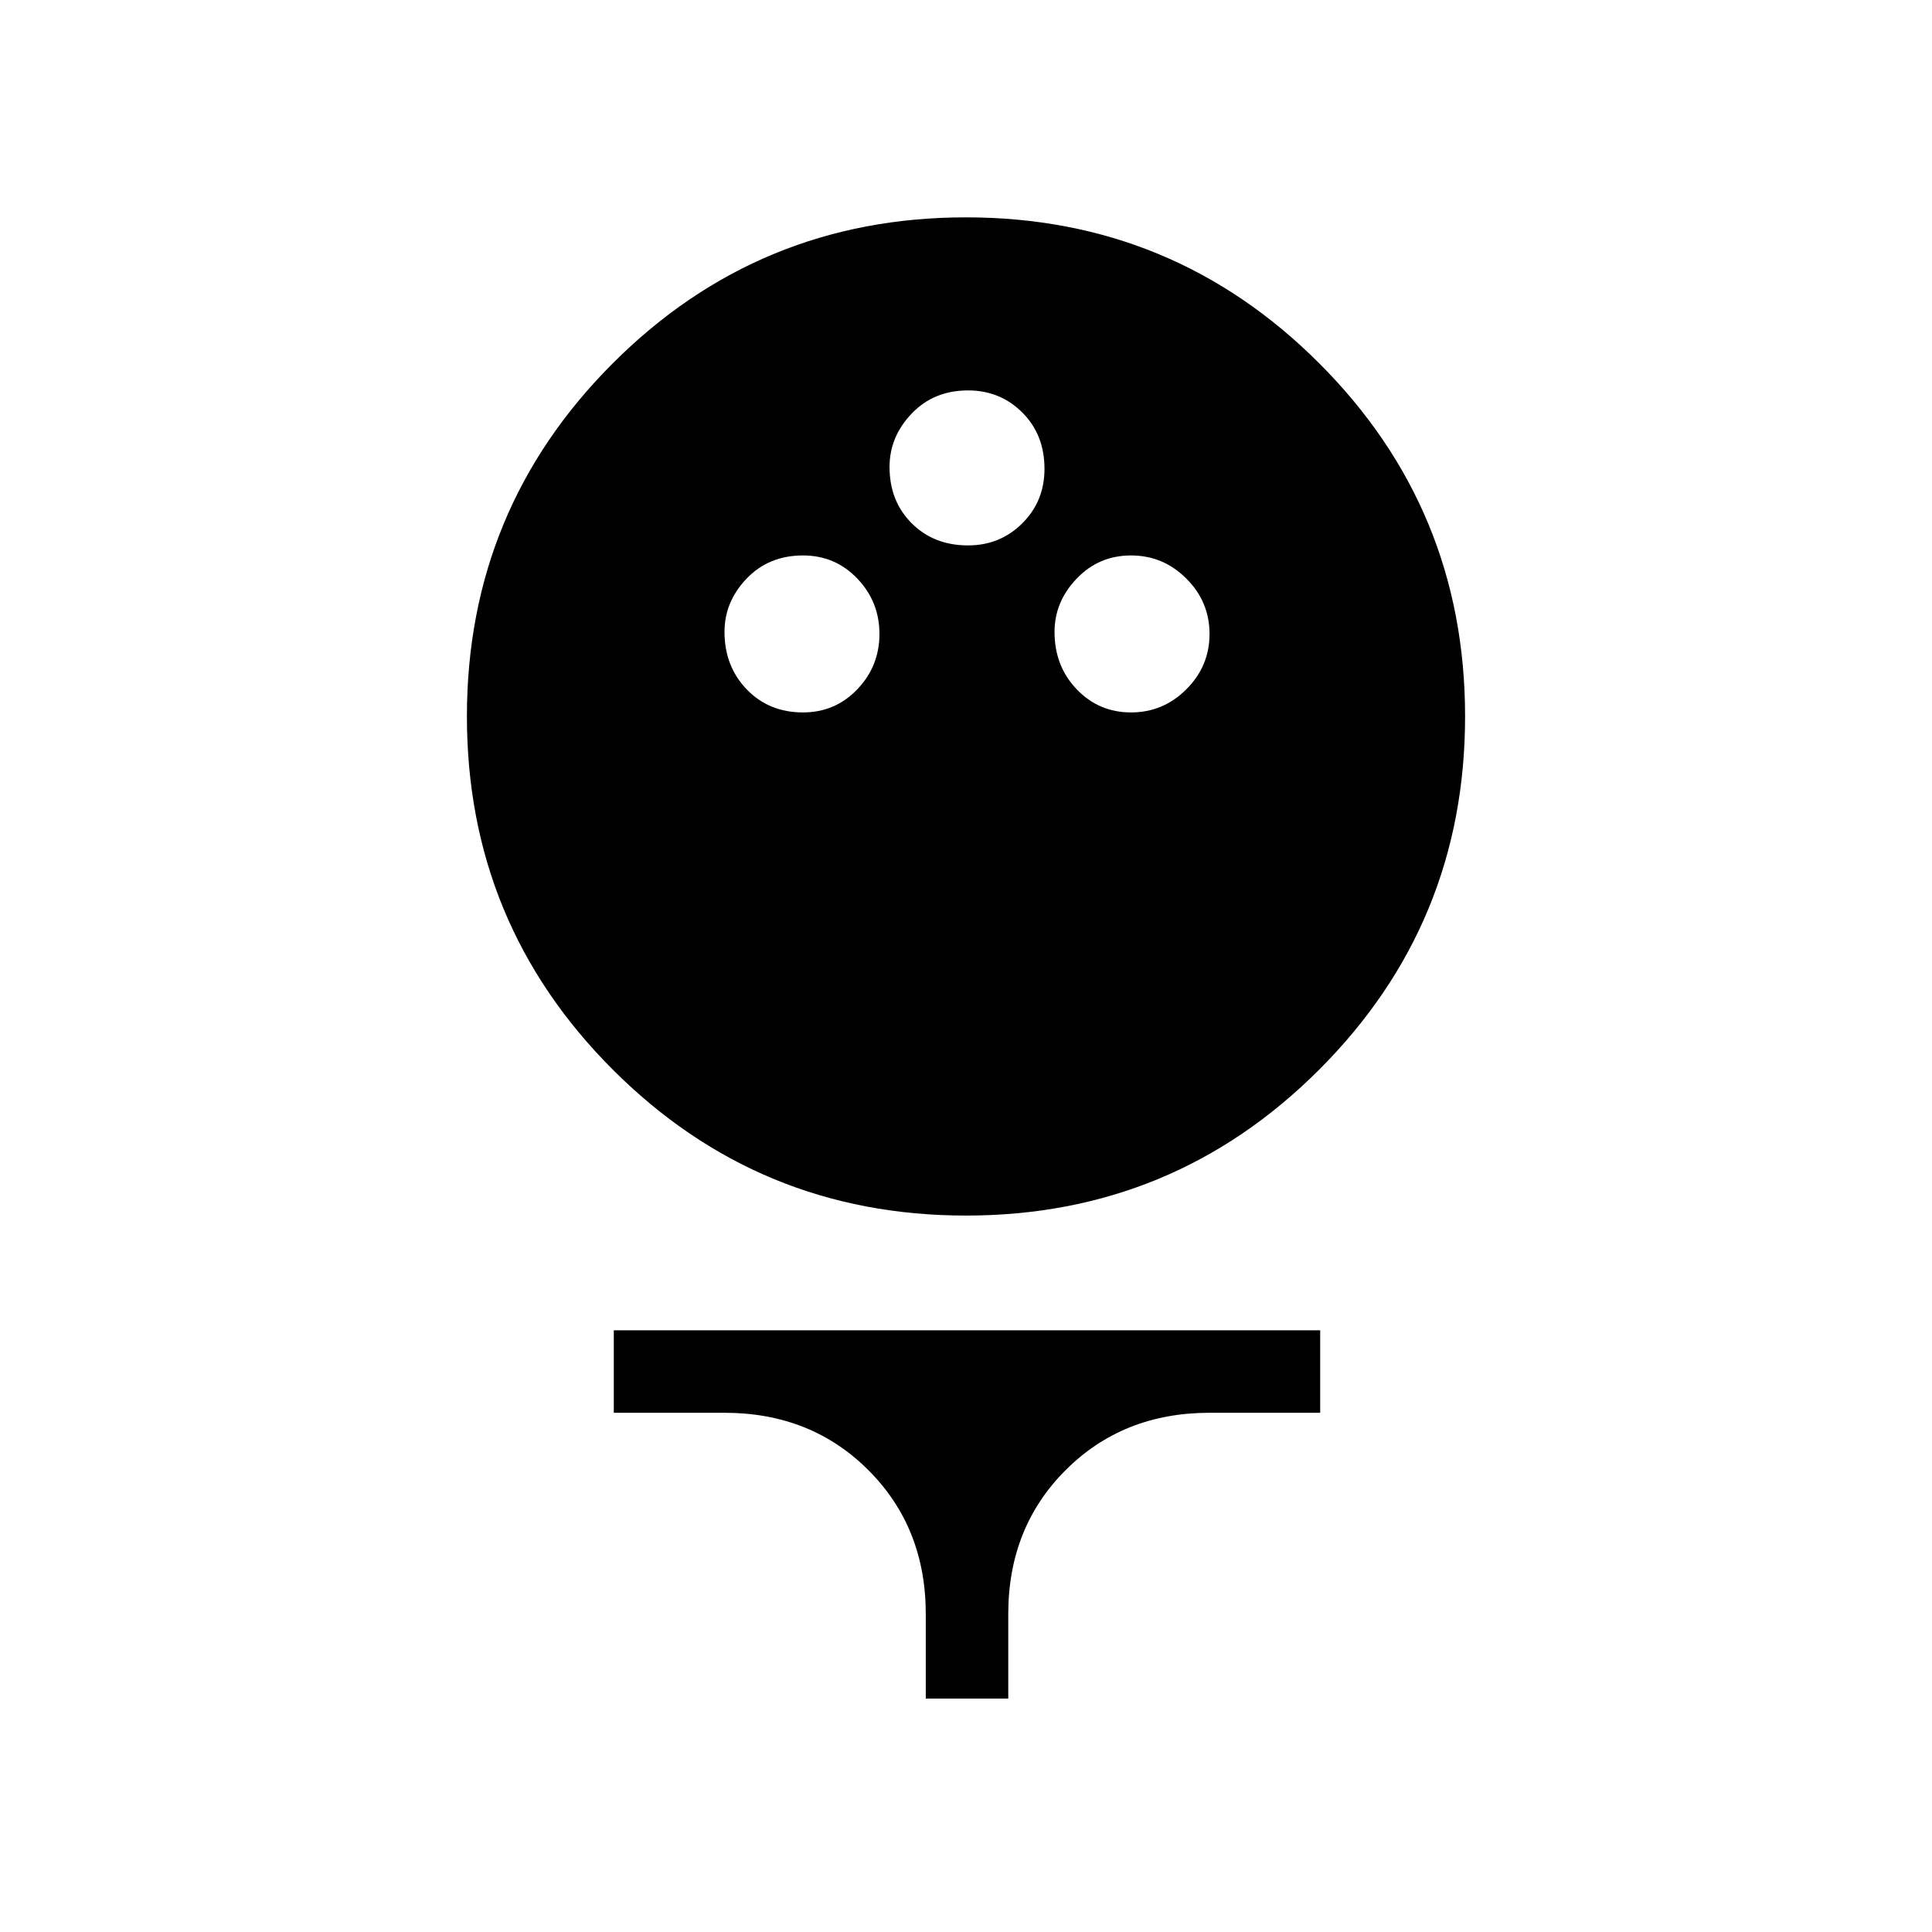<svg xmlns="http://www.w3.org/2000/svg" height="40" width="40"><path d="M20 25.167Q15.708 25.167 12.688 22.146Q9.667 19.125 9.667 14.833Q9.667 10.542 12.688 7.521Q15.708 4.5 20 4.5Q24.292 4.5 27.312 7.521Q30.333 10.542 30.333 14.833Q30.333 19.125 27.312 22.146Q24.292 25.167 20 25.167ZM16.625 14.75Q17.292 14.75 17.75 14.271Q18.208 13.792 18.208 13.125Q18.208 12.458 17.75 11.979Q17.292 11.5 16.625 11.5Q15.917 11.5 15.458 11.979Q15 12.458 15 13.083Q15 13.792 15.458 14.271Q15.917 14.75 16.625 14.75ZM23.417 14.75Q24.083 14.75 24.562 14.271Q25.042 13.792 25.042 13.125Q25.042 12.458 24.562 11.979Q24.083 11.5 23.417 11.5Q22.75 11.5 22.292 11.979Q21.833 12.458 21.833 13.083Q21.833 13.792 22.292 14.271Q22.75 14.75 23.417 14.75ZM20.042 11.292Q20.708 11.292 21.167 10.833Q21.625 10.375 21.625 9.708Q21.625 9 21.167 8.542Q20.708 8.083 20.042 8.083Q19.333 8.083 18.875 8.563Q18.417 9.042 18.417 9.667Q18.417 10.375 18.875 10.833Q19.333 11.292 20.042 11.292ZM19.167 35.167V33.417Q19.167 31.625 17.979 30.438Q16.792 29.25 15 29.25H12.708V27.542H27.333V29.25H25.042Q23.25 29.25 22.062 30.438Q20.875 31.625 20.875 33.417V35.167Z"/></svg>